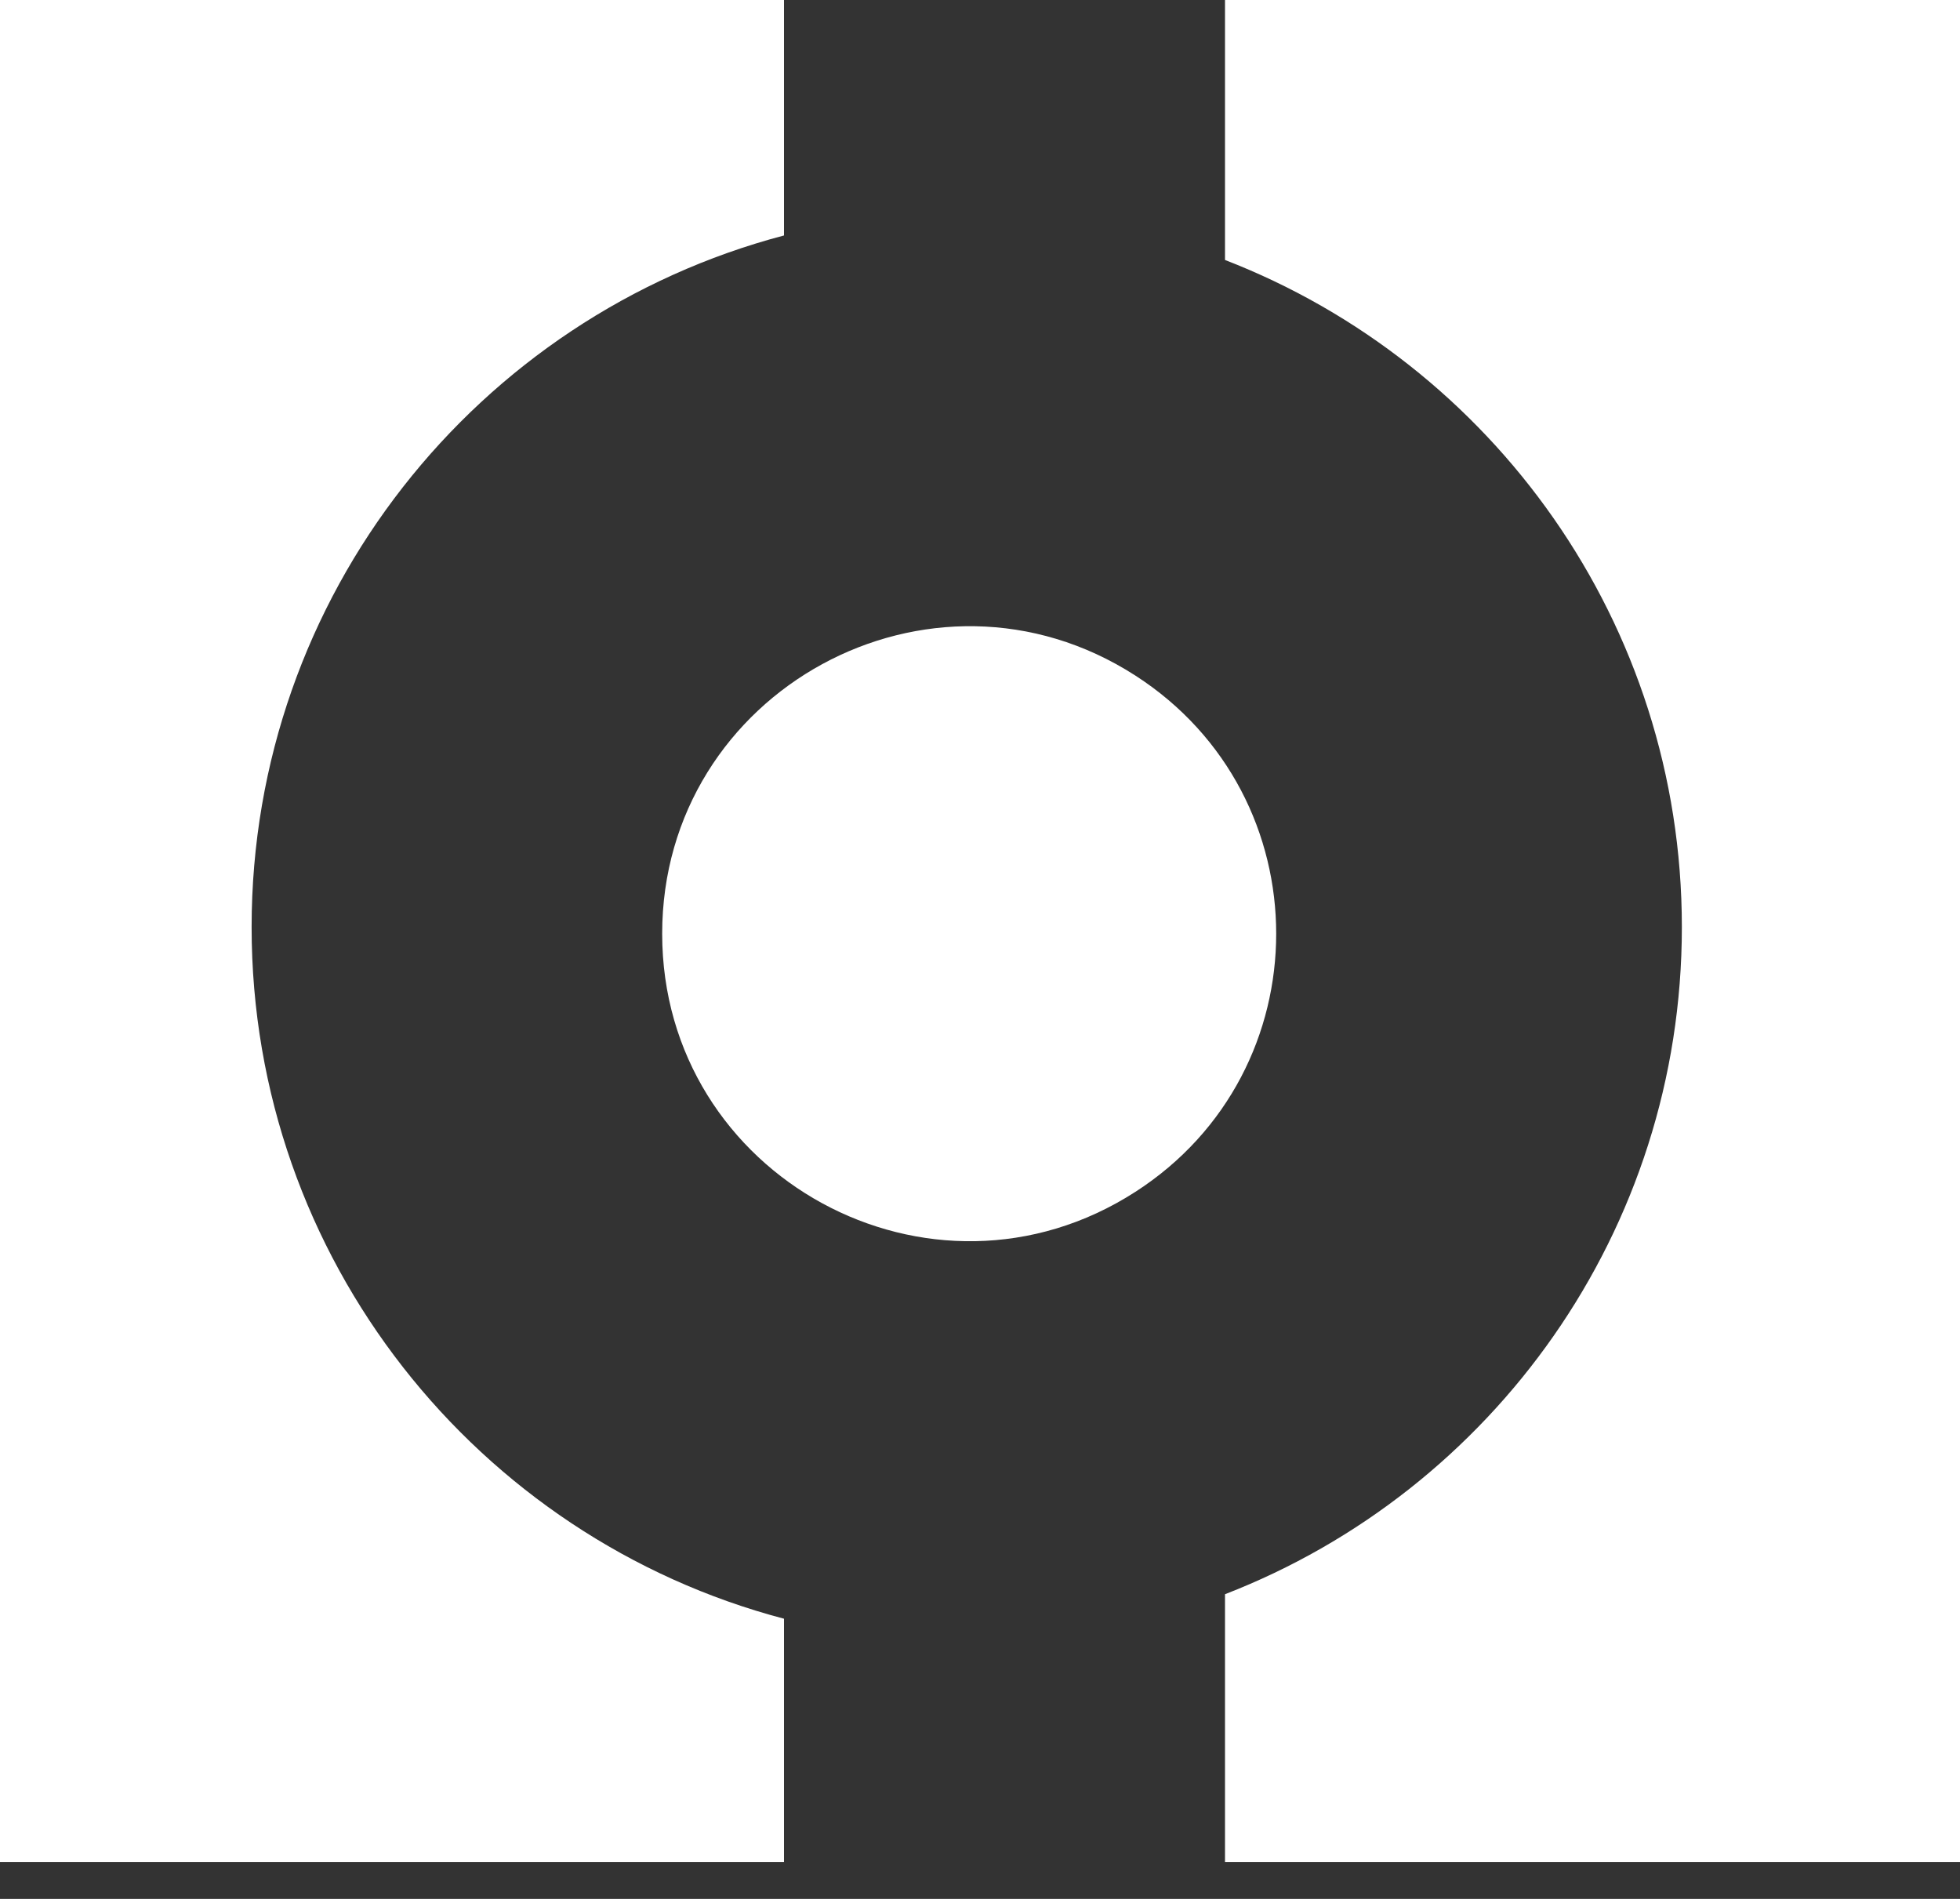 <svg width="32" height="31" viewBox="0 0 32 31" fill="none" xmlns="http://www.w3.org/2000/svg">
<rect x="0" y="0" width="32" height="31" fill="#333333" stroke="none"/>
<path fill-rule="evenodd" clip-rule="evenodd" d="M0 0H12.8V3.844C7.797 5.163 4.108 9.718 4.108 15.135C4.108 20.552 7.797 25.108 12.8 26.426V30.4H20V26.026C24.365 24.335 27.459 20.097 27.459 15.135C27.459 10.174 24.365 5.935 20 4.244V0H32V30.4H0V0Z" fill="white"/>
<path d="M18.537 11.029C21.602 13.003 21.602 17.484 18.537 19.457V19.457C15.201 21.605 10.811 19.21 10.811 15.243V15.243C10.811 11.276 15.201 8.881 18.537 11.029V11.029Z" fill="white"/>
</svg>

